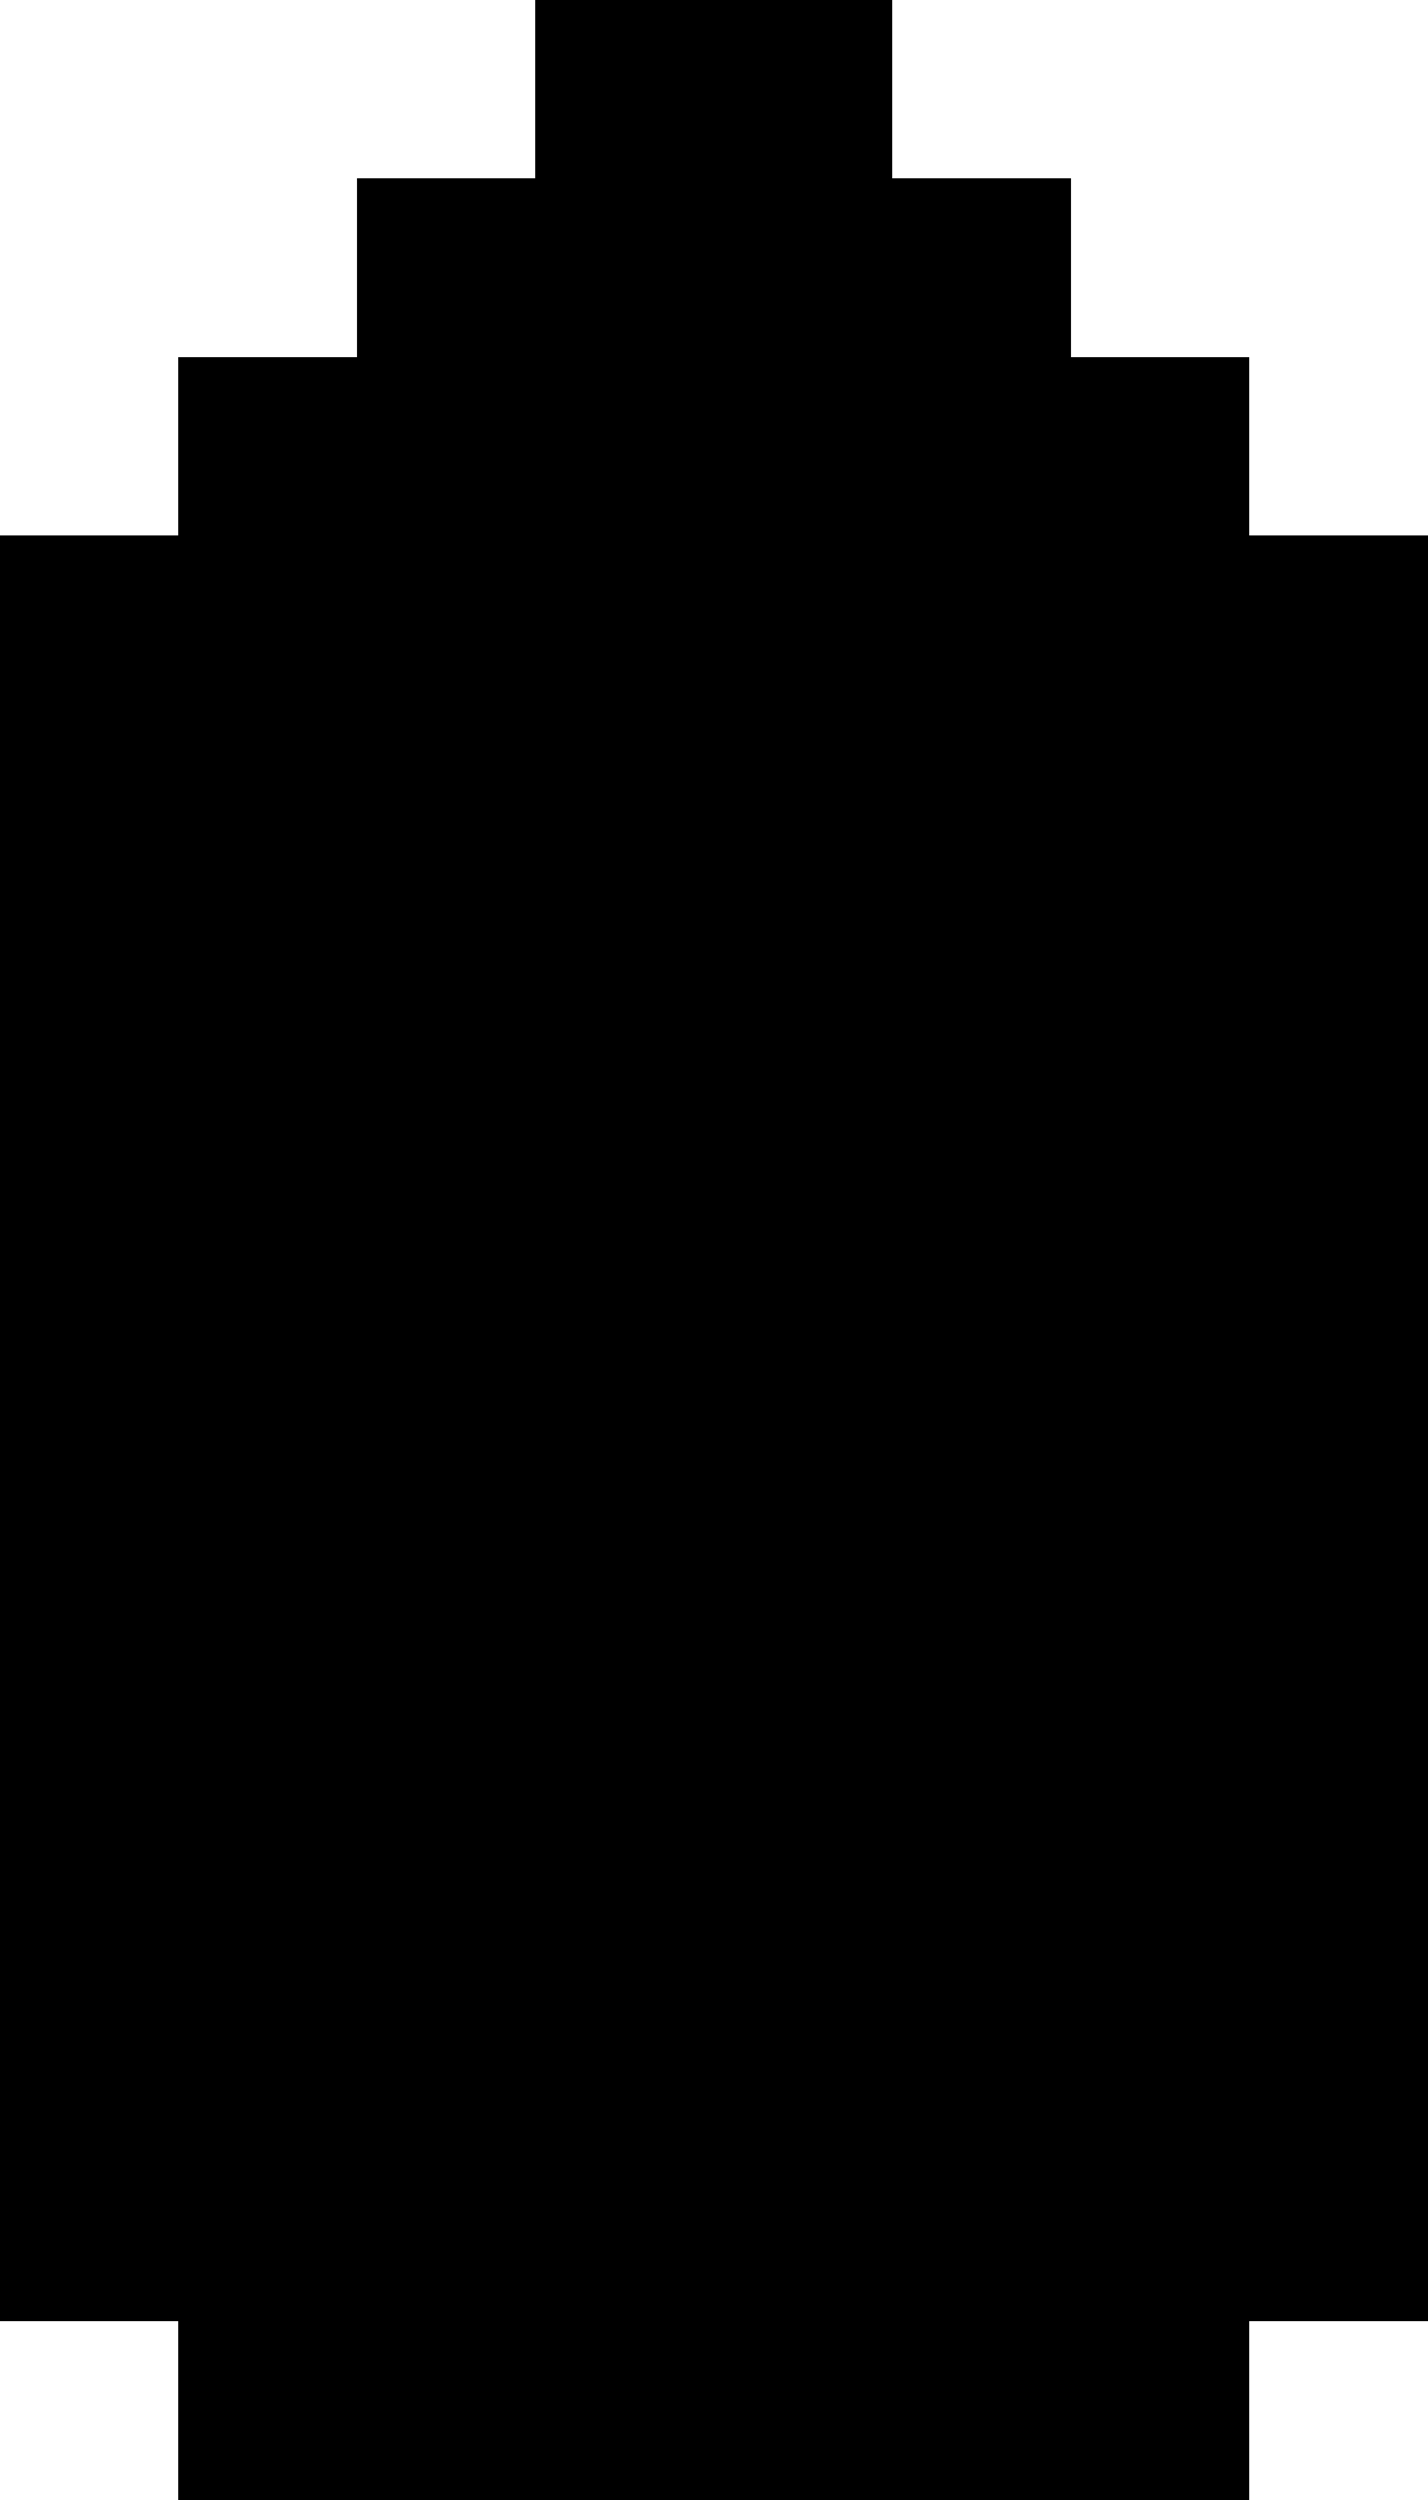 <?xml version="1.0" encoding="UTF-8" ?>
<svg version="1.1" width="16" height="28" xmlns="http://www.w3.org/2000/svg" shape-rendering="crispEdges">
<rect x="6" y="0" width="1" height="1" />
<rect x="7" y="0" width="1" height="1" />
<rect x="8" y="0" width="1" height="1" />
<rect x="9" y="0" width="1" height="1" />
<rect x="6" y="1" width="1" height="1" />
<rect x="7" y="1" width="1" height="1" />
<rect x="8" y="1" width="1" height="1" />
<rect x="9" y="1" width="1" height="1" />
<rect x="4" y="2" width="1" height="1" />
<rect x="5" y="2" width="1" height="1" />
<rect x="6" y="2" width="1" height="1" />
<rect x="7" y="2" width="1" height="1" />
<rect x="8" y="2" width="1" height="1" />
<rect x="9" y="2" width="1" height="1" />
<rect x="10" y="2" width="1" height="1" />
<rect x="11" y="2" width="1" height="1" />
<rect x="4" y="3" width="1" height="1" />
<rect x="5" y="3" width="1" height="1" />
<rect x="6" y="3" width="1" height="1" />
<rect x="7" y="3" width="1" height="1" />
<rect x="8" y="3" width="1" height="1" />
<rect x="9" y="3" width="1" height="1" />
<rect x="10" y="3" width="1" height="1" />
<rect x="11" y="3" width="1" height="1" />
<rect x="2" y="4" width="1" height="1" />
<rect x="3" y="4" width="1" height="1" />
<rect x="4" y="4" width="1" height="1" />
<rect x="5" y="4" width="1" height="1" />
<rect x="6" y="4" width="1" height="1" />
<rect x="7" y="4" width="1" height="1" />
<rect x="8" y="4" width="1" height="1" />
<rect x="9" y="4" width="1" height="1" />
<rect x="10" y="4" width="1" height="1" />
<rect x="11" y="4" width="1" height="1" />
<rect x="12" y="4" width="1" height="1" />
<rect x="13" y="4" width="1" height="1" />
<rect x="2" y="5" width="1" height="1" />
<rect x="3" y="5" width="1" height="1" />
<rect x="4" y="5" width="1" height="1" />
<rect x="5" y="5" width="1" height="1" />
<rect x="6" y="5" width="1" height="1" />
<rect x="7" y="5" width="1" height="1" />
<rect x="8" y="5" width="1" height="1" />
<rect x="9" y="5" width="1" height="1" />
<rect x="10" y="5" width="1" height="1" />
<rect x="11" y="5" width="1" height="1" />
<rect x="12" y="5" width="1" height="1" />
<rect x="13" y="5" width="1" height="1" />
<rect x="0" y="6" width="1" height="1" />
<rect x="1" y="6" width="1" height="1" />
<rect x="2" y="6" width="1" height="1" />
<rect x="3" y="6" width="1" height="1" />
<rect x="4" y="6" width="1" height="1" />
<rect x="5" y="6" width="1" height="1" />
<rect x="6" y="6" width="1" height="1" />
<rect x="7" y="6" width="1" height="1" />
<rect x="8" y="6" width="1" height="1" />
<rect x="9" y="6" width="1" height="1" />
<rect x="10" y="6" width="1" height="1" />
<rect x="11" y="6" width="1" height="1" />
<rect x="12" y="6" width="1" height="1" />
<rect x="13" y="6" width="1" height="1" />
<rect x="14" y="6" width="1" height="1" />
<rect x="15" y="6" width="1" height="1" />
<rect x="0" y="7" width="1" height="1" />
<rect x="1" y="7" width="1" height="1" />
<rect x="2" y="7" width="1" height="1" />
<rect x="3" y="7" width="1" height="1" />
<rect x="4" y="7" width="1" height="1" />
<rect x="5" y="7" width="1" height="1" />
<rect x="6" y="7" width="1" height="1" />
<rect x="7" y="7" width="1" height="1" />
<rect x="8" y="7" width="1" height="1" />
<rect x="9" y="7" width="1" height="1" />
<rect x="10" y="7" width="1" height="1" />
<rect x="11" y="7" width="1" height="1" />
<rect x="12" y="7" width="1" height="1" />
<rect x="13" y="7" width="1" height="1" />
<rect x="14" y="7" width="1" height="1" />
<rect x="15" y="7" width="1" height="1" />
<rect x="0" y="8" width="1" height="1" />
<rect x="1" y="8" width="1" height="1" />
<rect x="2" y="8" width="1" height="1" />
<rect x="3" y="8" width="1" height="1" />
<rect x="4" y="8" width="1" height="1" />
<rect x="5" y="8" width="1" height="1" />
<rect x="6" y="8" width="1" height="1" />
<rect x="7" y="8" width="1" height="1" />
<rect x="8" y="8" width="1" height="1" />
<rect x="9" y="8" width="1" height="1" />
<rect x="10" y="8" width="1" height="1" />
<rect x="11" y="8" width="1" height="1" />
<rect x="12" y="8" width="1" height="1" />
<rect x="13" y="8" width="1" height="1" />
<rect x="14" y="8" width="1" height="1" />
<rect x="15" y="8" width="1" height="1" />
<rect x="0" y="9" width="1" height="1" />
<rect x="1" y="9" width="1" height="1" />
<rect x="2" y="9" width="1" height="1" />
<rect x="3" y="9" width="1" height="1" />
<rect x="4" y="9" width="1" height="1" />
<rect x="5" y="9" width="1" height="1" />
<rect x="6" y="9" width="1" height="1" />
<rect x="7" y="9" width="1" height="1" />
<rect x="8" y="9" width="1" height="1" />
<rect x="9" y="9" width="1" height="1" />
<rect x="10" y="9" width="1" height="1" />
<rect x="11" y="9" width="1" height="1" />
<rect x="12" y="9" width="1" height="1" />
<rect x="13" y="9" width="1" height="1" />
<rect x="14" y="9" width="1" height="1" />
<rect x="15" y="9" width="1" height="1" />
<rect x="0" y="10" width="1" height="1" />
<rect x="1" y="10" width="1" height="1" />
<rect x="2" y="10" width="1" height="1" />
<rect x="3" y="10" width="1" height="1" />
<rect x="4" y="10" width="1" height="1" />
<rect x="5" y="10" width="1" height="1" />
<rect x="6" y="10" width="1" height="1" />
<rect x="7" y="10" width="1" height="1" />
<rect x="8" y="10" width="1" height="1" />
<rect x="9" y="10" width="1" height="1" />
<rect x="10" y="10" width="1" height="1" />
<rect x="11" y="10" width="1" height="1" />
<rect x="12" y="10" width="1" height="1" />
<rect x="13" y="10" width="1" height="1" />
<rect x="14" y="10" width="1" height="1" />
<rect x="15" y="10" width="1" height="1" />
<rect x="0" y="11" width="1" height="1" />
<rect x="1" y="11" width="1" height="1" />
<rect x="2" y="11" width="1" height="1" />
<rect x="3" y="11" width="1" height="1" />
<rect x="4" y="11" width="1" height="1" />
<rect x="5" y="11" width="1" height="1" />
<rect x="6" y="11" width="1" height="1" />
<rect x="7" y="11" width="1" height="1" />
<rect x="8" y="11" width="1" height="1" />
<rect x="9" y="11" width="1" height="1" />
<rect x="10" y="11" width="1" height="1" />
<rect x="11" y="11" width="1" height="1" />
<rect x="12" y="11" width="1" height="1" />
<rect x="13" y="11" width="1" height="1" />
<rect x="14" y="11" width="1" height="1" />
<rect x="15" y="11" width="1" height="1" />
<rect x="0" y="12" width="1" height="1" />
<rect x="1" y="12" width="1" height="1" />
<rect x="2" y="12" width="1" height="1" />
<rect x="3" y="12" width="1" height="1" />
<rect x="4" y="12" width="1" height="1" />
<rect x="5" y="12" width="1" height="1" />
<rect x="6" y="12" width="1" height="1" />
<rect x="7" y="12" width="1" height="1" />
<rect x="8" y="12" width="1" height="1" />
<rect x="9" y="12" width="1" height="1" />
<rect x="10" y="12" width="1" height="1" />
<rect x="11" y="12" width="1" height="1" />
<rect x="12" y="12" width="1" height="1" />
<rect x="13" y="12" width="1" height="1" />
<rect x="14" y="12" width="1" height="1" />
<rect x="15" y="12" width="1" height="1" />
<rect x="0" y="13" width="1" height="1" />
<rect x="1" y="13" width="1" height="1" />
<rect x="2" y="13" width="1" height="1" />
<rect x="3" y="13" width="1" height="1" />
<rect x="4" y="13" width="1" height="1" />
<rect x="5" y="13" width="1" height="1" />
<rect x="6" y="13" width="1" height="1" />
<rect x="7" y="13" width="1" height="1" />
<rect x="8" y="13" width="1" height="1" />
<rect x="9" y="13" width="1" height="1" />
<rect x="10" y="13" width="1" height="1" />
<rect x="11" y="13" width="1" height="1" />
<rect x="12" y="13" width="1" height="1" />
<rect x="13" y="13" width="1" height="1" />
<rect x="14" y="13" width="1" height="1" />
<rect x="15" y="13" width="1" height="1" />
<rect x="0" y="14" width="1" height="1" />
<rect x="1" y="14" width="1" height="1" />
<rect x="2" y="14" width="1" height="1" />
<rect x="3" y="14" width="1" height="1" />
<rect x="4" y="14" width="1" height="1" />
<rect x="5" y="14" width="1" height="1" />
<rect x="6" y="14" width="1" height="1" />
<rect x="7" y="14" width="1" height="1" />
<rect x="8" y="14" width="1" height="1" />
<rect x="9" y="14" width="1" height="1" />
<rect x="10" y="14" width="1" height="1" />
<rect x="11" y="14" width="1" height="1" />
<rect x="12" y="14" width="1" height="1" />
<rect x="13" y="14" width="1" height="1" />
<rect x="14" y="14" width="1" height="1" />
<rect x="15" y="14" width="1" height="1" />
<rect x="0" y="15" width="1" height="1" />
<rect x="1" y="15" width="1" height="1" />
<rect x="2" y="15" width="1" height="1" />
<rect x="3" y="15" width="1" height="1" />
<rect x="4" y="15" width="1" height="1" />
<rect x="5" y="15" width="1" height="1" />
<rect x="6" y="15" width="1" height="1" />
<rect x="7" y="15" width="1" height="1" />
<rect x="8" y="15" width="1" height="1" />
<rect x="9" y="15" width="1" height="1" />
<rect x="10" y="15" width="1" height="1" />
<rect x="11" y="15" width="1" height="1" />
<rect x="12" y="15" width="1" height="1" />
<rect x="13" y="15" width="1" height="1" />
<rect x="14" y="15" width="1" height="1" />
<rect x="15" y="15" width="1" height="1" />
<rect x="0" y="16" width="1" height="1" />
<rect x="1" y="16" width="1" height="1" />
<rect x="2" y="16" width="1" height="1" />
<rect x="3" y="16" width="1" height="1" />
<rect x="4" y="16" width="1" height="1" />
<rect x="5" y="16" width="1" height="1" />
<rect x="6" y="16" width="1" height="1" />
<rect x="7" y="16" width="1" height="1" />
<rect x="8" y="16" width="1" height="1" />
<rect x="9" y="16" width="1" height="1" />
<rect x="10" y="16" width="1" height="1" />
<rect x="11" y="16" width="1" height="1" />
<rect x="12" y="16" width="1" height="1" />
<rect x="13" y="16" width="1" height="1" />
<rect x="14" y="16" width="1" height="1" />
<rect x="15" y="16" width="1" height="1" />
<rect x="0" y="17" width="1" height="1" />
<rect x="1" y="17" width="1" height="1" />
<rect x="2" y="17" width="1" height="1" />
<rect x="3" y="17" width="1" height="1" />
<rect x="4" y="17" width="1" height="1" />
<rect x="5" y="17" width="1" height="1" />
<rect x="6" y="17" width="1" height="1" />
<rect x="7" y="17" width="1" height="1" />
<rect x="8" y="17" width="1" height="1" />
<rect x="9" y="17" width="1" height="1" />
<rect x="10" y="17" width="1" height="1" />
<rect x="11" y="17" width="1" height="1" />
<rect x="12" y="17" width="1" height="1" />
<rect x="13" y="17" width="1" height="1" />
<rect x="14" y="17" width="1" height="1" />
<rect x="15" y="17" width="1" height="1" />
<rect x="0" y="18" width="1" height="1" />
<rect x="1" y="18" width="1" height="1" />
<rect x="2" y="18" width="1" height="1" />
<rect x="3" y="18" width="1" height="1" />
<rect x="4" y="18" width="1" height="1" />
<rect x="5" y="18" width="1" height="1" />
<rect x="6" y="18" width="1" height="1" />
<rect x="7" y="18" width="1" height="1" />
<rect x="8" y="18" width="1" height="1" />
<rect x="9" y="18" width="1" height="1" />
<rect x="10" y="18" width="1" height="1" />
<rect x="11" y="18" width="1" height="1" />
<rect x="12" y="18" width="1" height="1" />
<rect x="13" y="18" width="1" height="1" />
<rect x="14" y="18" width="1" height="1" />
<rect x="15" y="18" width="1" height="1" />
<rect x="0" y="19" width="1" height="1" />
<rect x="1" y="19" width="1" height="1" />
<rect x="2" y="19" width="1" height="1" />
<rect x="3" y="19" width="1" height="1" />
<rect x="4" y="19" width="1" height="1" />
<rect x="5" y="19" width="1" height="1" />
<rect x="6" y="19" width="1" height="1" />
<rect x="7" y="19" width="1" height="1" />
<rect x="8" y="19" width="1" height="1" />
<rect x="9" y="19" width="1" height="1" />
<rect x="10" y="19" width="1" height="1" />
<rect x="11" y="19" width="1" height="1" />
<rect x="12" y="19" width="1" height="1" />
<rect x="13" y="19" width="1" height="1" />
<rect x="14" y="19" width="1" height="1" />
<rect x="15" y="19" width="1" height="1" />
<rect x="0" y="20" width="1" height="1" />
<rect x="1" y="20" width="1" height="1" />
<rect x="2" y="20" width="1" height="1" />
<rect x="3" y="20" width="1" height="1" />
<rect x="4" y="20" width="1" height="1" />
<rect x="5" y="20" width="1" height="1" />
<rect x="6" y="20" width="1" height="1" />
<rect x="7" y="20" width="1" height="1" />
<rect x="8" y="20" width="1" height="1" />
<rect x="9" y="20" width="1" height="1" />
<rect x="10" y="20" width="1" height="1" />
<rect x="11" y="20" width="1" height="1" />
<rect x="12" y="20" width="1" height="1" />
<rect x="13" y="20" width="1" height="1" />
<rect x="14" y="20" width="1" height="1" />
<rect x="15" y="20" width="1" height="1" />
<rect x="0" y="21" width="1" height="1" />
<rect x="1" y="21" width="1" height="1" />
<rect x="2" y="21" width="1" height="1" />
<rect x="3" y="21" width="1" height="1" />
<rect x="4" y="21" width="1" height="1" />
<rect x="5" y="21" width="1" height="1" />
<rect x="6" y="21" width="1" height="1" />
<rect x="7" y="21" width="1" height="1" />
<rect x="8" y="21" width="1" height="1" />
<rect x="9" y="21" width="1" height="1" />
<rect x="10" y="21" width="1" height="1" />
<rect x="11" y="21" width="1" height="1" />
<rect x="12" y="21" width="1" height="1" />
<rect x="13" y="21" width="1" height="1" />
<rect x="14" y="21" width="1" height="1" />
<rect x="15" y="21" width="1" height="1" />
<rect x="0" y="22" width="1" height="1" />
<rect x="1" y="22" width="1" height="1" />
<rect x="2" y="22" width="1" height="1" />
<rect x="3" y="22" width="1" height="1" />
<rect x="4" y="22" width="1" height="1" />
<rect x="5" y="22" width="1" height="1" />
<rect x="6" y="22" width="1" height="1" />
<rect x="7" y="22" width="1" height="1" />
<rect x="8" y="22" width="1" height="1" />
<rect x="9" y="22" width="1" height="1" />
<rect x="10" y="22" width="1" height="1" />
<rect x="11" y="22" width="1" height="1" />
<rect x="12" y="22" width="1" height="1" />
<rect x="13" y="22" width="1" height="1" />
<rect x="14" y="22" width="1" height="1" />
<rect x="15" y="22" width="1" height="1" />
<rect x="0" y="23" width="1" height="1" />
<rect x="1" y="23" width="1" height="1" />
<rect x="2" y="23" width="1" height="1" />
<rect x="3" y="23" width="1" height="1" />
<rect x="4" y="23" width="1" height="1" />
<rect x="5" y="23" width="1" height="1" />
<rect x="6" y="23" width="1" height="1" />
<rect x="7" y="23" width="1" height="1" />
<rect x="8" y="23" width="1" height="1" />
<rect x="9" y="23" width="1" height="1" />
<rect x="10" y="23" width="1" height="1" />
<rect x="11" y="23" width="1" height="1" />
<rect x="12" y="23" width="1" height="1" />
<rect x="13" y="23" width="1" height="1" />
<rect x="14" y="23" width="1" height="1" />
<rect x="15" y="23" width="1" height="1" />
<rect x="0" y="24" width="1" height="1" />
<rect x="1" y="24" width="1" height="1" />
<rect x="2" y="24" width="1" height="1" />
<rect x="3" y="24" width="1" height="1" />
<rect x="4" y="24" width="1" height="1" />
<rect x="5" y="24" width="1" height="1" />
<rect x="6" y="24" width="1" height="1" />
<rect x="7" y="24" width="1" height="1" />
<rect x="8" y="24" width="1" height="1" />
<rect x="9" y="24" width="1" height="1" />
<rect x="10" y="24" width="1" height="1" />
<rect x="11" y="24" width="1" height="1" />
<rect x="12" y="24" width="1" height="1" />
<rect x="13" y="24" width="1" height="1" />
<rect x="14" y="24" width="1" height="1" />
<rect x="15" y="24" width="1" height="1" />
<rect x="0" y="25" width="1" height="1" />
<rect x="1" y="25" width="1" height="1" />
<rect x="2" y="25" width="1" height="1" />
<rect x="3" y="25" width="1" height="1" />
<rect x="4" y="25" width="1" height="1" />
<rect x="5" y="25" width="1" height="1" />
<rect x="6" y="25" width="1" height="1" />
<rect x="7" y="25" width="1" height="1" />
<rect x="8" y="25" width="1" height="1" />
<rect x="9" y="25" width="1" height="1" />
<rect x="10" y="25" width="1" height="1" />
<rect x="11" y="25" width="1" height="1" />
<rect x="12" y="25" width="1" height="1" />
<rect x="13" y="25" width="1" height="1" />
<rect x="14" y="25" width="1" height="1" />
<rect x="15" y="25" width="1" height="1" />
<rect x="2" y="26" width="1" height="1" />
<rect x="3" y="26" width="1" height="1" />
<rect x="4" y="26" width="1" height="1" />
<rect x="5" y="26" width="1" height="1" />
<rect x="6" y="26" width="1" height="1" />
<rect x="7" y="26" width="1" height="1" />
<rect x="8" y="26" width="1" height="1" />
<rect x="9" y="26" width="1" height="1" />
<rect x="10" y="26" width="1" height="1" />
<rect x="11" y="26" width="1" height="1" />
<rect x="12" y="26" width="1" height="1" />
<rect x="13" y="26" width="1" height="1" />
<rect x="2" y="27" width="1" height="1" />
<rect x="3" y="27" width="1" height="1" />
<rect x="4" y="27" width="1" height="1" />
<rect x="5" y="27" width="1" height="1" />
<rect x="6" y="27" width="1" height="1" />
<rect x="7" y="27" width="1" height="1" />
<rect x="8" y="27" width="1" height="1" />
<rect x="9" y="27" width="1" height="1" />
<rect x="10" y="27" width="1" height="1" />
<rect x="11" y="27" width="1" height="1" />
<rect x="12" y="27" width="1" height="1" />
<rect x="13" y="27" width="1" height="1" />
</svg>